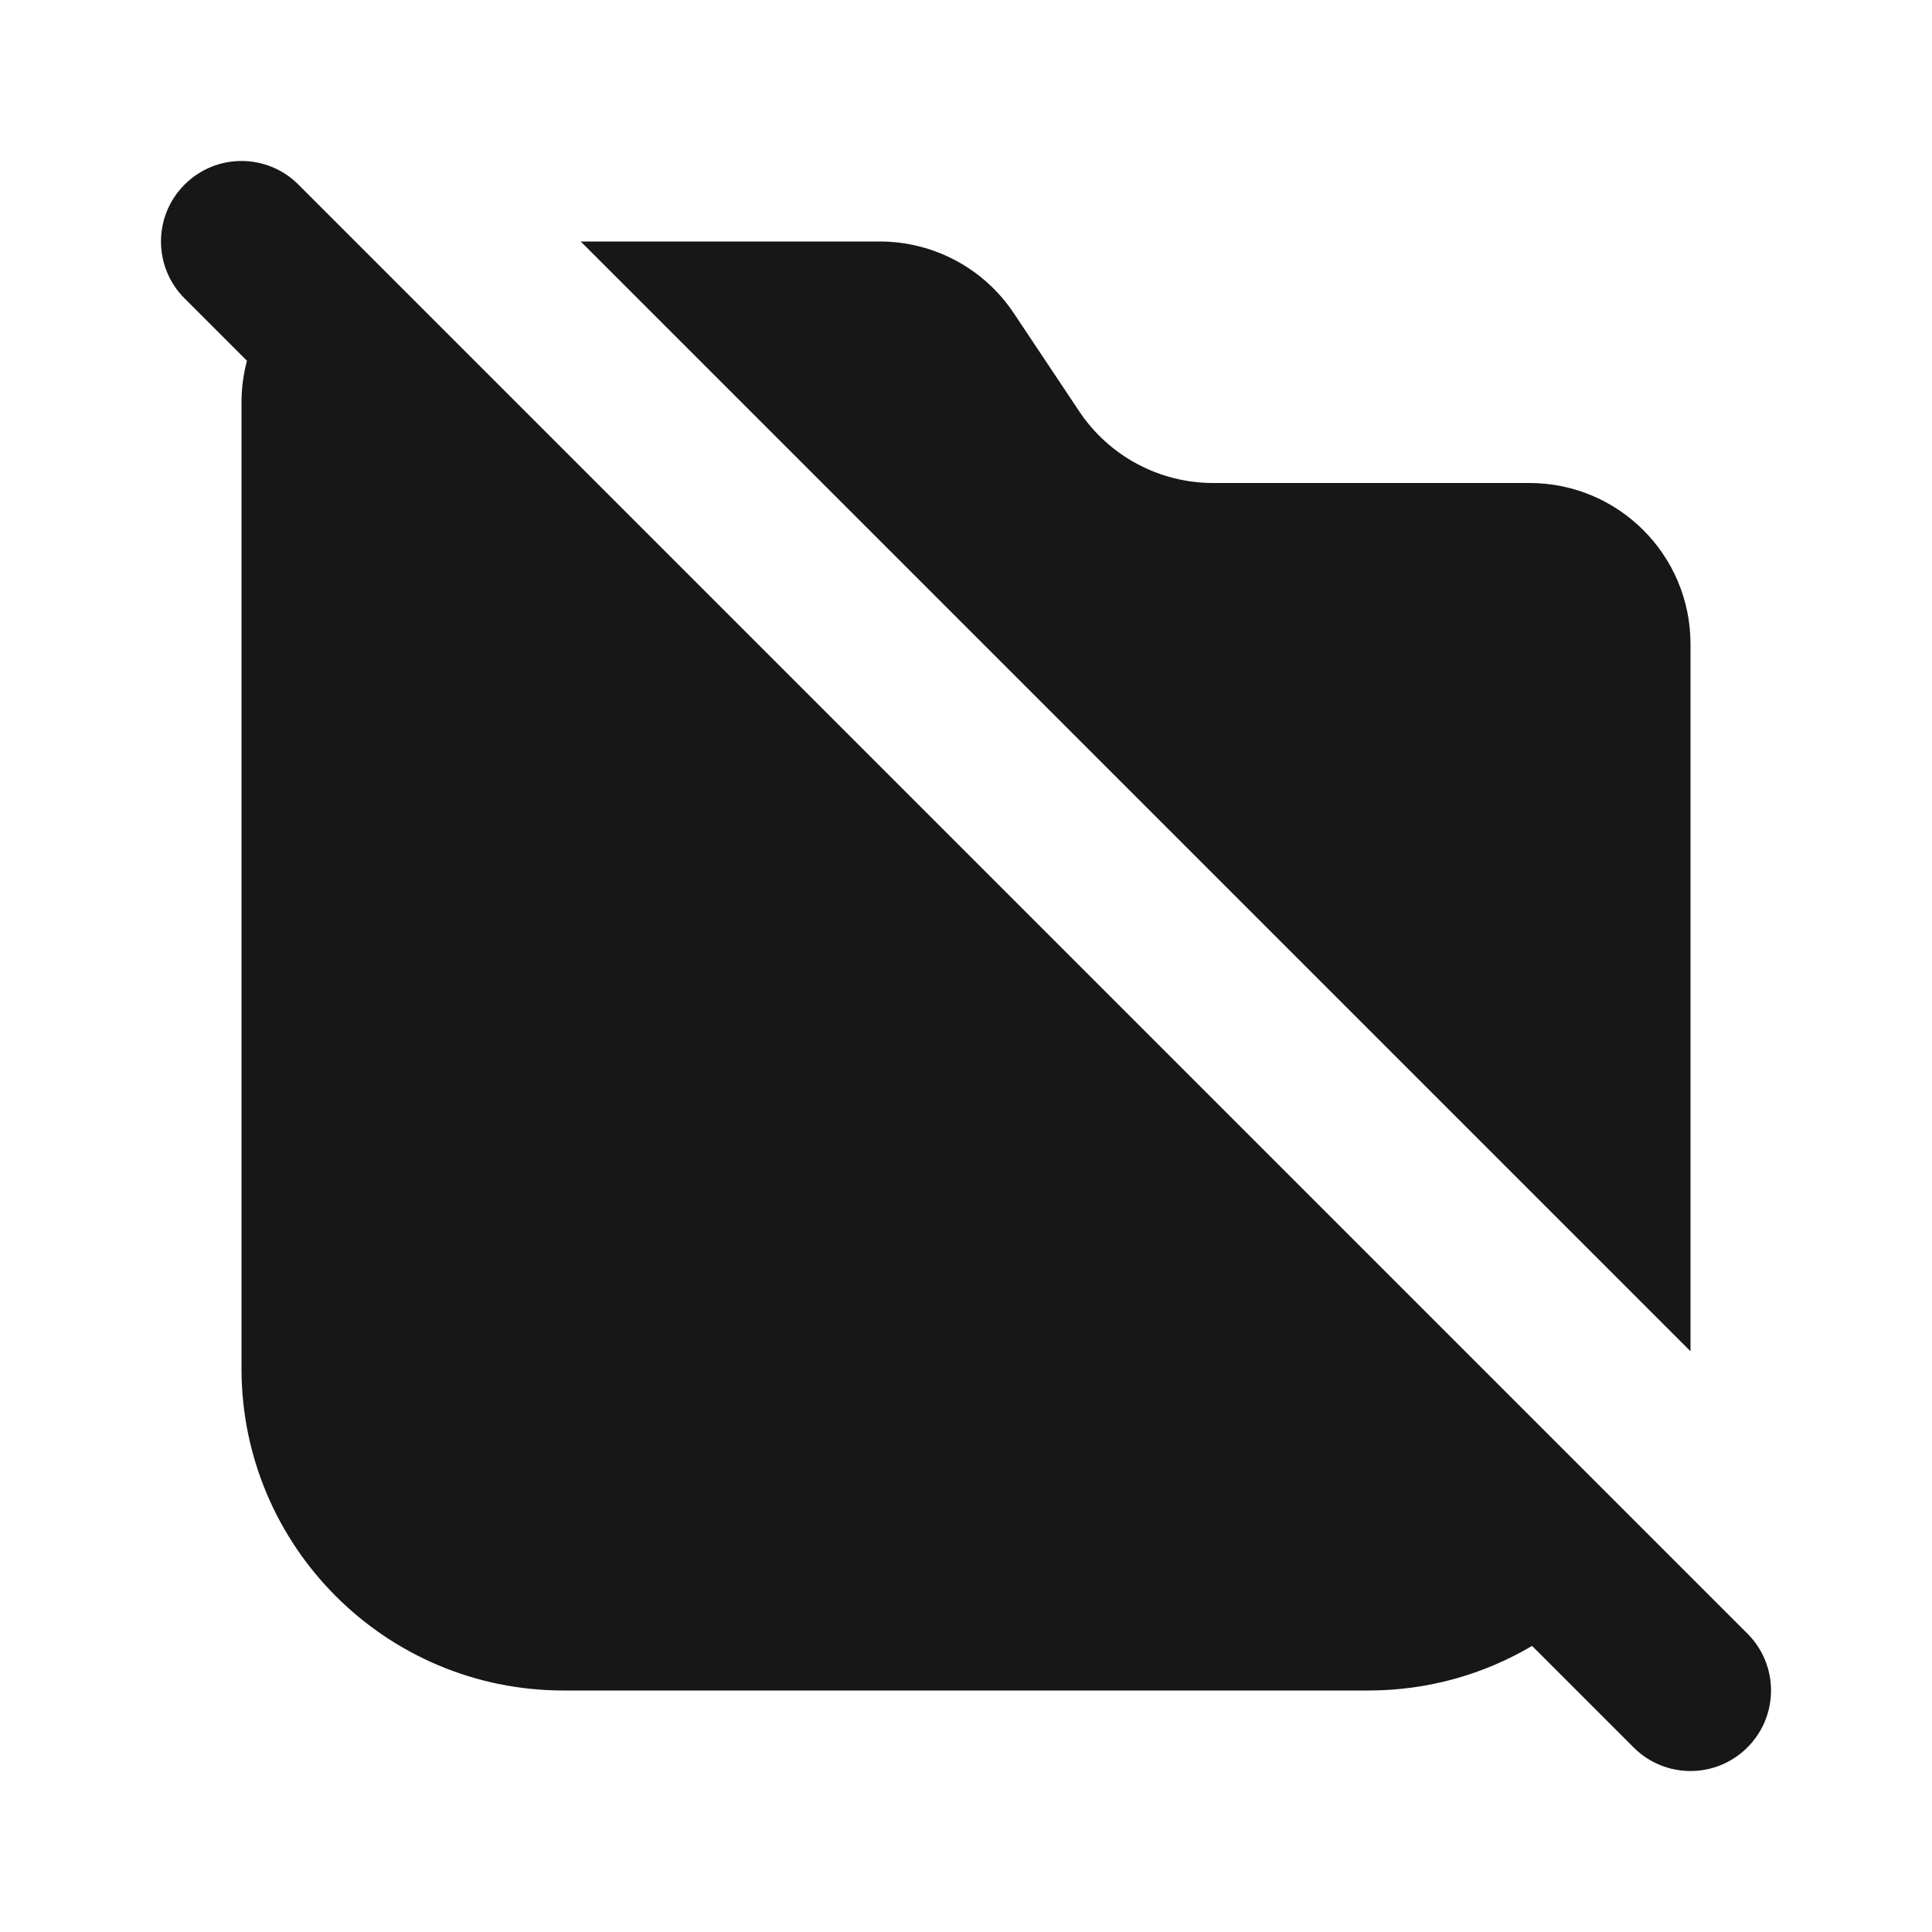 <svg width="24" height="24" viewBox="0 0 24 24" fill="none" xmlns="http://www.w3.org/2000/svg">
<path d="M3.707 2.293C3.317 1.902 2.683 1.902 2.293 2.293C1.902 2.683 1.902 3.317 2.293 3.707L3.068 4.482C3.024 4.647 3 4.821 3 5V17C3 19.209 4.791 21 7 21H17C17.742 21 18.436 20.798 19.032 20.446L20.293 21.707C20.683 22.098 21.317 22.098 21.707 21.707C22.098 21.317 22.098 20.683 21.707 20.293L3.707 2.293Z" fill="#171717"/>
<path d="M21 8V16.786L7.214 3H10.93C11.598 3 12.223 3.334 12.594 3.891L13.406 5.109C13.777 5.666 14.402 6 15.07 6H19C20.105 6 21 6.895 21 8Z" fill="#171717"/>
</svg>
